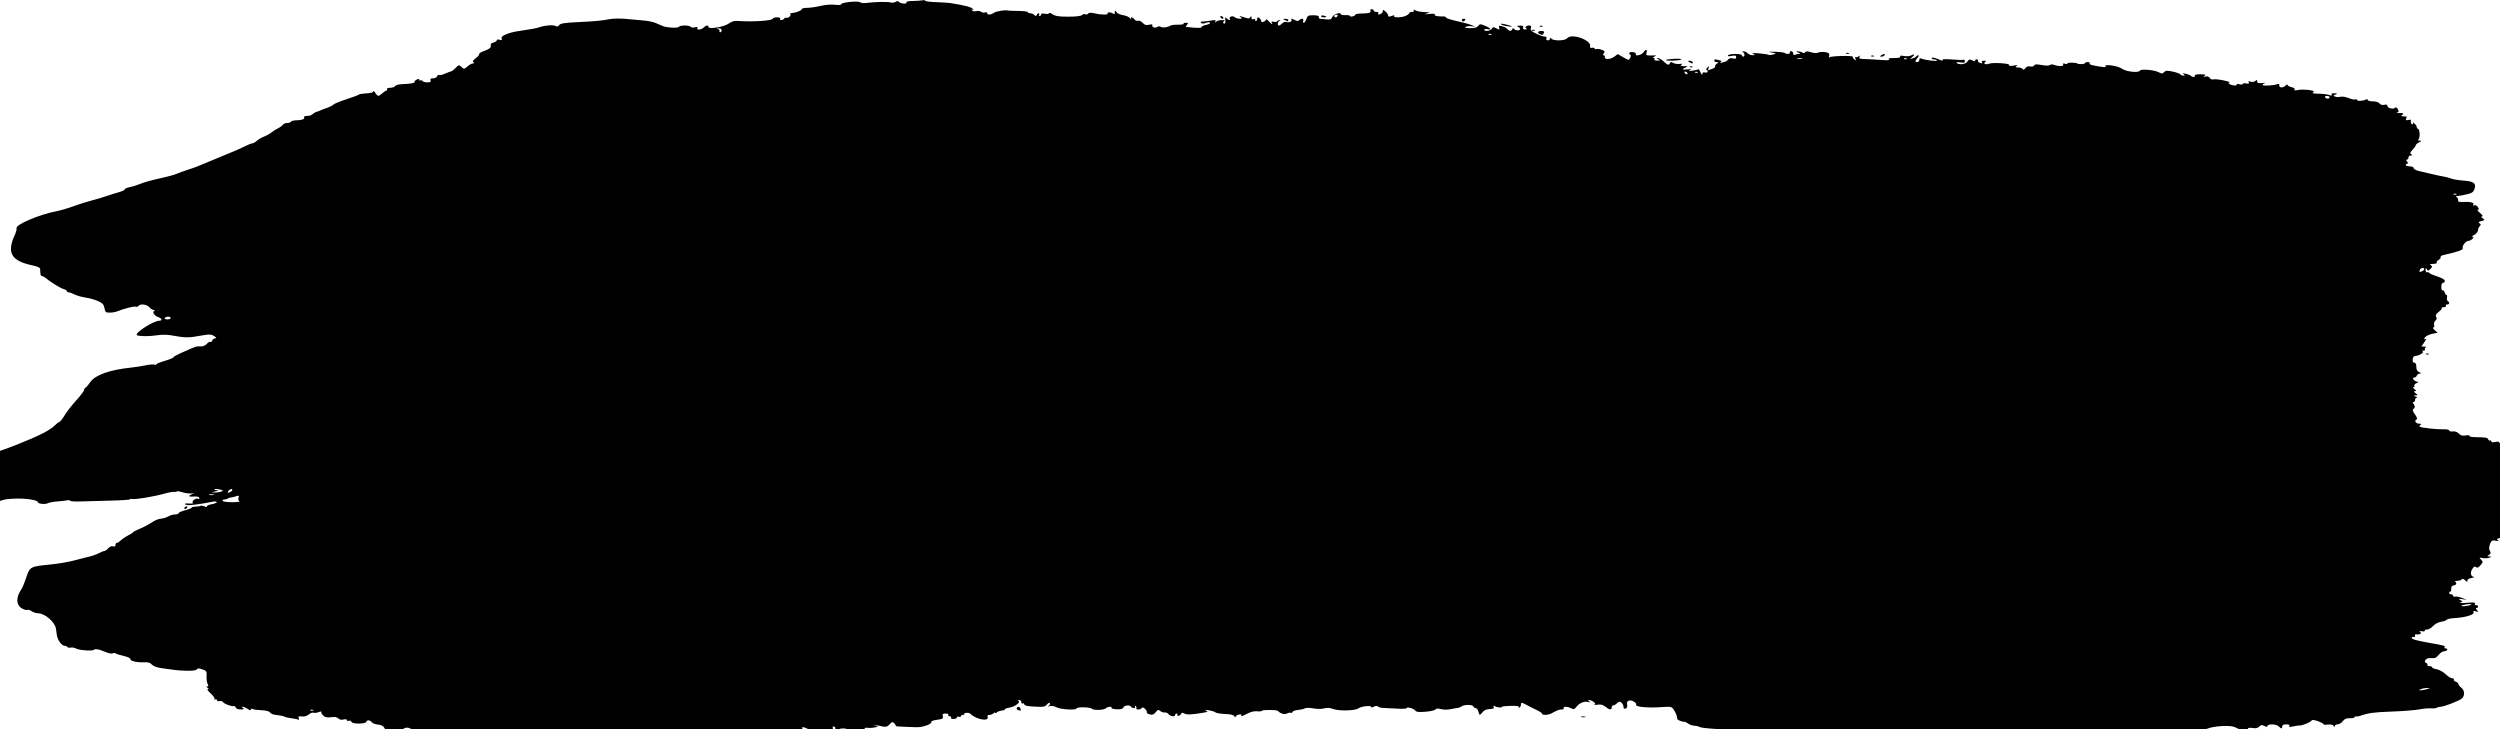 <?xml version="1.0" encoding="UTF-8" standalone="no"?>
<!-- Created with Inkscape (http://www.inkscape.org/) -->

<svg
   version="1.1"
   width="1200"
   height="350"
   viewBox="0 0 1200 350"
   xmlns="http://www.w3.org/2000/svg"
>
  <g
    transform="matrix(1.03,0,0,1.061,-162.043,-226.665)"
  >
    <path
      d="m 773.004,220.941 c 0,-0.306 0.551,-0.411 1.225,-0.235 0.674,0.176 1.225,0.426 1.225,0.555 0,0.129 -0.551,0.235 -1.225,0.235 -0.674,0 -1.225,-0.25 -1.225,-0.555 z m -46.873,0.555 c -0.208,-0.337 -0.103,-0.613 0.234,-0.613 0.337,0 0.783,0.276 0.991,0.613 0.208,0.337 0.103,0.613 -0.234,0.613 -0.337,0 -0.783,-0.276 -0.991,-0.613 z m 112.434,1.225 c 0,-0.337 0.43,-0.613 0.955,-0.613 0.525,0 0.785,0.276 0.577,0.613 -0.208,0.337 -0.638,0.613 -0.955,0.613 -0.317,0 -0.577,-0.275 -0.577,-0.613 z m -82.411,0 c -1.169,-0.502 -1.162,-0.529 0.153,-0.57 0.758,-0.025 1.379,0.233 1.379,0.57 0,0.337 -0.069,0.593 -0.153,0.57 -0.084,-0.025 -0.705,-0.28 -1.379,-0.57 z m 118.727,2.693 c 0.203,-0.204 0.732,-0.226 1.174,-0.049 0.489,0.195 0.344,0.341 -0.37,0.37 -0.646,0.025 -1.008,-0.118 -0.804,-0.322 z m -16.097,-0.072 c -0.842,-0.151 -1.772,-0.505 -2.065,-0.787 -0.294,-0.282 0.664,-0.243 2.127,0.085 4.091,0.919 4.046,1.439 -0.061,0.702 z m 12.42,1.91 c 0.203,-0.203 0.732,-0.226 1.174,-0.049 0.489,0.195 0.344,0.341 -0.37,0.37 -0.646,0.025 -1.008,-0.118 -0.804,-0.322 z m 3.664,1.803 c -1.311,-0.529 -0.84,-1.432 0.747,-1.432 1.093,0 1.415,0.255 1.16,0.919 -0.367,0.957 -0.63,1.028 -1.907,0.513 z m 142.776,8.614 c 0.203,-0.203 0.732,-0.226 1.174,-0.049 0.489,0.195 0.344,0.341 -0.37,0.37 -0.646,0.025 -1.008,-0.118 -0.804,-0.322 z m 16.378,0.983 c 1.2,-0.775 2.011,-0.775 1.532,0 -0.208,0.337 -0.845,0.608 -1.415,0.603 -0.893,-0.011 -0.909,-0.091 -0.117,-0.603 z m -4.736,0.243 c 0.203,-0.203 0.732,-0.226 1.174,-0.049 0.489,0.195 0.344,0.341 -0.37,0.37 -0.646,0.025 -1.008,-0.118 -0.804,-0.322 z m -95.594,1.848 c 0.198,-0.198 2.053,-0.431 4.122,-0.519 2.171,-0.091 3.422,0.057 2.959,0.351 -0.901,0.571 -7.644,0.731 -7.08,0.168 z m 10.873,0.973 c -0.792,-0.512 -0.776,-0.595 0.117,-0.603 0.57,-0.007 1.206,0.266 1.415,0.603 0.479,0.775 -0.332,0.775 -1.532,0 z m 0.166,2.081 c 0.203,-0.204 0.732,-0.226 1.174,-0.049 0.489,0.195 0.344,0.341 -0.37,0.37 -0.646,0.025 -1.008,-0.118 -0.804,-0.322 z m 343.123,129.897 c 0.203,-0.203 0.732,-0.226 1.174,-0.049 0.489,0.195 0.344,0.341 -0.37,0.37 -0.646,0.025 -1.008,-0.118 -0.804,-0.322 z m -1044.546,69.608 c 0.208,-0.337 0.654,-0.613 0.991,-0.613 0.337,0 0.442,0.276 0.234,0.613 -0.208,0.337 -0.654,0.613 -0.991,0.613 -0.337,0 -0.442,-0.275 -0.234,-0.613 z m 388.307,91.501 c -0.423,-0.171 -0.614,-0.562 -0.423,-0.871 0.521,-0.843 1.324,-0.675 1.721,0.359 0.361,0.94 0.059,1.059 -1.298,0.512 z m 262.543,3.069 c 0.415,-0.168 1.242,-0.178 1.838,-0.022 0.596,0.155 0.257,0.292 -0.754,0.305 -1.011,0.011 -1.499,-0.115 -1.084,-0.283 z M 1149.38,548.932 c 0.203,-0.203 0.732,-0.226 1.174,-0.049 0.489,0.195 0.344,0.341 -0.37,0.37 -0.646,0.025 -1.008,-0.118 -0.804,-0.322 z m -82.424,0.577 c 0.421,-0.17 1.111,-0.17 1.532,0 0.421,0.17 0.077,0.309 -0.766,0.309 -0.842,0 -1.187,-0.139 -0.766,-0.309 z m -2.744,0.648 c 0.204,-0.203 0.732,-0.226 1.175,-0.049 0.489,0.195 0.344,0.341 -0.37,0.37 -0.646,0.025 -1.008,-0.118 -0.804,-0.322 z m -566.319,1.289 c 0,-0.506 0.368,-0.919 0.817,-0.919 0.449,0 0.817,0.414 0.817,0.919 0,0.505 -0.368,0.919 -0.817,0.919 -0.449,0 -0.817,-0.414 -0.817,-0.919 z M 780.663,220.884 c 0.208,-0.337 -0.051,-0.613 -0.577,-0.613 -0.525,0 -0.955,0.276 -0.955,0.613 0,0.337 0.259,0.613 0.577,0.613 0.317,0 0.747,-0.275 0.955,-0.613 z m -287.059,6.434 c 0,-0.566 -0.53,-0.892 -1.379,-0.848 -1.049,0.054 -1.121,0.138 -0.299,0.353 0.594,0.155 0.922,0.536 0.73,0.848 -0.193,0.312 -0.058,0.566 0.299,0.566 0.357,0 0.649,-0.414 0.649,-0.919 z m 358.556,1.728 c -0.442,-0.177 -0.971,-0.155 -1.174,0.049 -0.203,0.203 0.158,0.348 0.804,0.322 0.714,-0.029 0.859,-0.174 0.37,-0.37 z m 193.619,11.029 c -0.442,-0.177 -0.971,-0.155 -1.175,0.049 -0.203,0.204 0.158,0.349 0.804,0.322 0.714,-0.029 0.859,-0.174 0.37,-0.37 z m -48.673,-0.007 c -0.59,-0.154 -1.555,-0.154 -2.145,0 -0.59,0.154 -0.107,0.28 1.072,0.28 1.179,0 1.662,-0.126 1.072,-0.28 z m -48.75,6.131 c -0.442,-0.177 -0.971,-0.155 -1.174,0.049 -0.204,0.203 0.158,0.348 0.804,0.322 0.714,-0.029 0.859,-0.174 0.37,-0.37 z m -4.71,0.419 c -0.208,-0.337 -0.654,-0.613 -0.991,-0.613 -0.337,0 -0.442,0.276 -0.234,0.613 0.208,0.337 0.654,0.613 0.991,0.613 0.337,0 0.442,-0.275 0.234,-0.613 z m 299.314,11.029 c 0,-0.337 -0.568,-0.613 -1.262,-0.613 -0.694,0 -1.091,0.276 -0.883,0.613 0.208,0.337 0.776,0.613 1.262,0.613 0.486,0 0.883,-0.275 0.883,-0.613 z m 58.936,43.697 c -0.442,-0.177 -0.971,-0.155 -1.174,0.049 -0.203,0.203 0.158,0.348 0.804,0.322 0.714,-0.029 0.859,-0.174 0.37,-0.37 z m -15.789,34.972 c 1.197,-0.459 1.276,-1.466 0.116,-1.466 -0.469,0 -1.012,0.414 -1.206,0.919 -0.394,1.027 -0.293,1.078 1.091,0.547 z M 236.874,357.52 c 0,-0.337 -0.535,-0.613 -1.189,-0.613 -0.654,0 -1.36,0.275 -1.568,0.613 -0.215,0.348 0.3,0.613 1.189,0.613 0.862,0 1.568,-0.276 1.568,-0.613 z m 28.167,78.452 c 0.496,-0.314 0.696,-0.775 0.445,-1.026 -0.251,-0.251 -0.922,0.011 -1.492,0.579 -1.107,1.107 -0.445,1.39 1.047,0.447 z m -4.578,0.018 c 1.066,-0.42 0.96,-0.542 -0.81,-0.934 -1.119,-0.248 -2.199,-0.287 -2.4,-0.086 -0.201,0.201 0.302,0.401 1.116,0.445 1.115,0.06 0.951,0.192 -0.664,0.532 -2.094,0.441 -2.101,0.452 -0.307,0.489 1.011,0.022 2.39,-0.18 3.064,-0.445 z m -3.523,1.372 c -0.59,-0.154 -1.555,-0.154 -2.145,0 -0.59,0.154 -0.108,0.28 1.072,0.28 1.179,0 1.662,-0.126 1.072,-0.28 z m 11.927,2.968 c -0.46,-0.292 -0.613,-0.953 -0.367,-1.593 0.357,-0.93 0.199,-1.022 -1.052,-0.615 -0.809,0.264 -1.948,0.52 -2.531,0.569 -0.583,0.049 -1.249,0.279 -1.481,0.51 -0.231,0.231 -0.943,0.421 -1.58,0.421 -0.638,0 -0.989,0.276 -0.781,0.613 0.208,0.337 2.224,0.609 4.478,0.603 2.35,-0.007 3.764,-0.222 3.313,-0.509 z m 1040.11,46.832 c 0.23,-0.23 -0.615,-0.304 -1.878,-0.165 -1.262,0.139 -2.483,0.441 -2.713,0.67 -0.23,0.23 0.616,0.304 1.878,0.165 1.262,-0.139 2.483,-0.441 2.713,-0.67 z m -20.677,38.242 1.532,-0.491 -1.532,-0.018 c -0.843,-0.011 -2.083,0.219 -2.757,0.509 -1.226,0.527 -1.226,0.527 0,0.509 0.674,-0.011 1.915,-0.239 2.757,-0.509 z M 303.163,534.789 c -0.442,-0.177 -0.971,-0.155 -1.174,0.049 -0.203,0.203 0.158,0.348 0.804,0.322 0.714,-0.029 0.859,-0.174 0.37,-0.37 z m 784.281,11.029 c -0.442,-0.177 -0.971,-0.155 -1.174,0.049 -0.204,0.203 0.158,0.349 0.804,0.322 0.714,-0.029 0.859,-0.174 0.37,-0.37 z m -604.409,5.791 c -1.6,-0.764 -2.91,-1.725 -2.91,-2.134 -2.5e-4,-0.409 -0.556,-1.042 -1.235,-1.405 -0.926,-0.496 -1.194,-0.476 -1.072,0.081 0.089,0.408 -0.803,1.023 -1.983,1.367 -1.179,0.344 -2.282,0.8 -2.451,1.012 -0.169,0.212 -0.996,0.188 -1.838,-0.055 -0.98,-0.282 -1.146,-0.463 -0.46,-0.502 0.59,-0.033 1.072,-0.337 1.072,-0.674 0,-0.337 -0.483,-0.634 -1.072,-0.661 -0.59,-0.029 -0.745,-0.182 -0.344,-0.345 1.334,-0.543 -1.701,-3.283 -3.636,-3.283 -2.219,0 -4.138,0.997 -4.138,2.151 0,0.653 -0.477,0.787 -1.837,0.515 -1.01,-0.202 -2.182,-0.088 -2.604,0.254 -1.086,0.88 -7.239,0.527 -8.886,-0.509 -1.193,-0.751 -1.564,-0.747 -2.757,0.029 -0.758,0.492 -2.481,0.903 -3.829,0.913 -1.627,0.011 -2.399,0.275 -2.298,0.784 0.162,0.812 -1.44,1.087 -1.787,0.307 -0.113,-0.253 -1.558,-0.945 -3.212,-1.539 -2.688,-0.964 -3.116,-0.981 -4.031,-0.153 -0.563,0.509 -1.468,0.926 -2.011,0.926 -0.543,0 -1.158,0.276 -1.367,0.613 -0.478,0.774 -3.37,0.809 -3.37,0.041 0,-0.314 -0.572,-0.753 -1.272,-0.975 -0.699,-0.222 -1.115,-0.56 -0.924,-0.751 0.641,-0.641 -1.003,-1.992 -2.425,-1.992 -1.354,0 -5.137,1.679 -5.817,2.581 -0.435,0.578 -3.042,-0.12 -3.042,-0.814 0,-0.819 -2.614,-0.611 -3.82,0.304 -0.585,0.444 -0.883,0.987 -0.664,1.206 0.739,0.739 -0.365,0.407 -2.71,-0.816 -1.938,-1.01 -2.713,-1.109 -4.605,-0.586 -1.589,0.439 -2.648,0.429 -3.509,-0.033 -0.679,-0.363 -1.234,-0.479 -1.234,-0.257 0,0.222 -0.373,0.093 -0.828,-0.285 -0.611,-0.507 -1.343,-0.508 -2.793,0 -1.081,0.377 -3.072,0.508 -4.425,0.292 -1.439,-0.23 -2.316,-0.16 -2.113,0.168 1.004,1.625 -4.719,1.021 -7.574,-0.799 -0.552,-0.352 -0.959,-0.333 -1.087,0.05 -0.112,0.337 -1.064,0.487 -2.115,0.333 -1.428,-0.21 -1.79,-0.085 -1.433,0.492 0.362,0.585 0.214,0.625 -0.606,0.166 -0.72,-0.403 -1.644,-0.395 -2.751,0.022 -1.83,0.691 -3.987,0.186 -3.382,-0.792 0.21,-0.341 0.073,-0.619 -0.304,-0.619 -0.377,0 -0.521,-0.266 -0.32,-0.59 0.397,-0.643 -10.274,-0.39 -12.025,0.285 -0.556,0.214 -1.185,0.107 -1.398,-0.238 -0.213,-0.345 -0.838,-0.455 -1.388,-0.244 -0.609,0.234 -0.847,0.136 -0.608,-0.251 0.7,-1.132 -1.733,-2.735 -3.485,-2.295 -0.88,0.221 -1.447,0.648 -1.261,0.95 0.43,0.696 -2.363,1.778 -4.523,1.752 -1.806,-0.022 -3.122,-0.892 -4.158,-2.752 -0.434,-0.78 -1.454,-1.278 -2.864,-1.399 -1.204,-0.103 -2.519,-0.586 -2.923,-1.072 -0.867,-1.045 -2.228,-1.162 -2.542,-0.219 -0.353,1.058 -6.506,1.129 -6.908,0.079 -0.184,-0.48 -0.746,-0.715 -1.249,-0.522 -0.503,0.193 -0.914,0.054 -0.914,-0.309 0,-0.401 -0.611,-0.506 -1.557,-0.269 -0.991,0.249 -1.878,0.071 -2.438,-0.49 -0.606,-0.606 -1.653,-0.777 -3.358,-0.548 -1.85,0.248 -2.781,0.058 -3.675,-0.751 -0.658,-0.596 -1.05,-1.322 -0.87,-1.612 0.18,-0.291 -0.376,-0.262 -1.235,0.065 -0.859,0.327 -1.951,0.444 -2.428,0.261 -0.477,-0.183 -1.449,0.166 -2.161,0.775 -0.812,0.695 -2.008,1.033 -3.208,0.907 -1.565,-0.164 -1.844,-0.015 -1.528,0.805 0.212,0.553 0.153,0.862 -0.131,0.686 -0.285,-0.176 -1.688,-0.467 -3.119,-0.647 -1.431,-0.18 -2.842,-0.476 -3.137,-0.658 -0.494,-0.305 -2.029,-0.612 -5.16,-1.032 -0.674,-0.09 -1.524,-0.545 -1.889,-1.011 -0.396,-0.505 -2.017,-0.894 -4.019,-0.964 -1.846,-0.064 -3.684,-0.32 -4.085,-0.568 -0.406,-0.251 -0.729,-0.132 -0.729,0.269 0,0.478 -0.508,0.387 -1.51,-0.27 -0.831,-0.544 -1.865,-0.985 -2.298,-0.98 -0.554,0.007 -0.515,0.186 0.131,0.603 0.696,0.45 0.432,0.596 -1.091,0.603 -1.225,0.007 -2.148,-0.348 -2.362,-0.906 -0.193,-0.504 -0.566,-0.783 -0.829,-0.62 -0.664,0.411 -4.819,-1.089 -5.037,-1.818 -0.098,-0.328 -0.798,-0.515 -1.557,-0.416 -0.758,0.099 -1.379,-0.131 -1.379,-0.512 0,-0.381 -0.318,-0.496 -0.707,-0.256 -0.4,0.247 -0.542,0.17 -0.328,-0.177 0.209,-0.338 -0.602,-1.483 -1.803,-2.546 -1.2,-1.062 -1.811,-1.936 -1.357,-1.941 0.629,-0.007 0.606,-0.151 -0.094,-0.603 -0.646,-0.418 -0.685,-0.597 -0.131,-0.603 0.583,-0.007 0.626,-0.311 0.164,-1.174 -0.343,-0.64 -0.559,-2.219 -0.481,-3.507 0.132,-2.179 -0.011,-2.393 -2.003,-3.058 -1.689,-0.563 -2.24,-0.55 -2.592,0.062 -0.43,0.746 -6.173,0.789 -11.194,0.084 -1.011,-0.142 -3.355,-0.45 -5.208,-0.684 -2.115,-0.268 -3.786,-0.869 -4.486,-1.615 -0.815,-0.868 -1.808,-1.152 -3.676,-1.05 -3.242,0.176 -6.554,-0.593 -6.374,-1.479 0.076,-0.374 -1.241,-0.974 -2.926,-1.333 -1.685,-0.359 -3.408,-0.876 -3.83,-1.149 -0.421,-0.273 -1.058,-0.315 -1.416,-0.094 -0.357,0.221 -1.391,0.125 -2.298,-0.213 -3.676,-1.37 -4.142,-1.517 -5.197,-1.633 -0.604,-0.067 -1.202,0.047 -1.329,0.252 -0.406,0.657 -6.78,0.237 -8.239,-0.544 -0.774,-0.414 -1.931,-0.617 -2.57,-0.449 -0.639,0.167 -1.317,0.054 -1.505,-0.251 -0.189,-0.305 -0.809,-0.564 -1.379,-0.574 -1.304,-0.025 -3.224,-2.61 -3.544,-4.771 -0.134,-0.904 -0.323,-2.213 -0.42,-2.91 -0.42,-3.001 -5.157,-7.005 -8.286,-7.005 -0.928,0 -2.3,-0.43 -3.05,-0.955 -0.75,-0.525 -1.63,-0.789 -1.956,-0.588 -0.327,0.202 -1.396,-0.049 -2.378,-0.556 -2.989,-1.546 -3.126,-5.074 -0.347,-8.931 0.364,-0.505 1.144,-2.298 1.733,-3.983 2.224,-6.364 1.741,-6.085 12.311,-7.125 3.37,-0.332 8.195,-1.157 10.723,-1.834 2.527,-0.677 5.009,-1.3 5.514,-1.385 1.841,-0.309 4.55,-1.2 6.086,-2.002 0.865,-0.451 1.875,-0.822 2.244,-0.824 0.369,0 1.174,-0.559 1.788,-1.238 0.692,-0.764 1.544,-1.099 2.239,-0.878 0.762,0.242 1.123,0.049 1.123,-0.604 0,-0.528 0.287,-0.96 0.638,-0.96 0.351,0 1.215,-0.538 1.921,-1.195 0.705,-0.657 2.199,-1.63 3.318,-2.161 1.12,-0.531 2.176,-1.193 2.348,-1.471 0.172,-0.278 1.586,-0.992 3.143,-1.587 1.557,-0.595 3.904,-1.783 5.214,-2.642 1.311,-0.858 3.01,-1.647 3.776,-1.753 2.392,-0.332 3.189,-0.562 4.569,-1.322 0.736,-0.405 2.046,-0.736 2.91,-0.736 0.865,0 1.572,-0.25 1.572,-0.556 0,-0.306 1.379,-0.909 3.064,-1.341 1.685,-0.432 3.064,-0.967 3.064,-1.189 0,-0.222 0.856,-0.428 1.901,-0.458 1.046,-0.029 2.039,-0.192 2.208,-0.361 0.169,-0.169 0.983,-0.049 1.81,0.265 0.878,0.334 1.361,0.34 1.16,0.015 -0.189,-0.306 0.76,-0.743 2.109,-0.971 1.349,-0.228 2.453,-0.659 2.453,-0.958 0,-0.299 -0.758,-0.401 -1.685,-0.227 -7.188,1.35 -11.098,1.801 -12.408,1.432 -1.649,-0.464 -0.652,-0.769 1.838,-0.562 0.843,0.07 1.338,-0.07 1.101,-0.312 -0.686,-0.7 1.283,-2.288 2.335,-1.884 0.604,0.232 0.856,0.085 0.686,-0.4 -0.166,-0.472 -1.126,-0.697 -2.502,-0.587 -2.539,0.205 -2.876,-0.243 -0.855,-1.133 1.296,-0.57 1.282,-0.588 -0.232,-0.294 -0.886,0.172 -2.884,-0.07 -4.441,-0.538 -1.557,-0.468 -2.693,-0.629 -2.524,-0.357 0.168,0.272 -0.177,0.369 -0.768,0.214 -0.591,-0.155 -2.728,0.181 -4.749,0.746 -4.755,1.329 -13.786,2.801 -15.163,2.471 -0.59,-0.141 -1.072,-0.076 -1.072,0.146 0,0.221 -4.067,0.486 -9.038,0.589 -4.971,0.103 -11.182,0.271 -13.802,0.375 -2.621,0.104 -4.904,-0.037 -5.075,-0.313 -0.171,-0.275 -0.646,-0.387 -1.056,-0.247 -0.41,0.14 -2.448,0.378 -4.527,0.528 -2.079,0.151 -4.231,0.526 -4.781,0.834 -1.112,0.622 -4.612,0.292 -4.612,-0.434 0,-0.999 -5.478,-1.836 -10.723,-1.638 -5.478,0.206 -6.202,0.429 -13.219,4.068 -0.531,0.275 -2.323,0.398 -3.983,0.272 -2.516,-0.19 -3.349,-0.586 -5.009,-2.38 -1.463,-1.581 -2.009,-2.764 -2.059,-4.459 -0.158,-5.37 0.363,-6.428 3.746,-7.607 1.743,-0.608 1.852,-0.817 1.534,-2.95 -0.244,-1.637 -0.074,-2.518 0.593,-3.072 0.514,-0.427 0.935,-1.163 0.935,-1.636 0,-1.027 2.177,-1.925 6.701,-2.765 3.704,-0.688 18.229,-6.212 24.021,-9.136 2.056,-1.038 4.367,-2.515 5.135,-3.283 0.768,-0.768 1.797,-1.55 2.287,-1.738 0.49,-0.188 1.602,-1.538 2.471,-2.999 0.869,-1.462 3.253,-4.445 5.298,-6.629 2.045,-2.184 3.718,-4.308 3.718,-4.718 0,-0.411 0.358,-0.967 0.797,-1.237 0.438,-0.269 1.417,-1.379 2.176,-2.466 2.243,-3.215 9.193,-5.597 19.171,-6.569 1.807,-0.176 4.749,-0.623 6.539,-0.994 1.79,-0.37 3.651,-0.521 4.136,-0.335 0.485,0.186 0.882,0.136 0.882,-0.11 0,-0.247 1.792,-0.961 3.983,-1.589 2.19,-0.627 3.983,-1.335 3.983,-1.573 0,-0.238 1.31,-1 2.91,-1.694 5.522,-2.394 6.588,-2.843 7.046,-2.963 0.253,-0.066 0.666,-0.184 0.919,-0.262 0.253,-0.078 1.162,-0.097 2.02,-0.044 0.89,0.056 2.044,-0.437 2.686,-1.146 0.619,-0.684 1.367,-1.095 1.661,-0.913 0.294,0.182 0.701,-0.101 0.903,-0.627 0.202,-0.527 0.813,-0.958 1.357,-0.958 0.735,0 0.624,-0.256 -0.43,-0.994 -1.09,-0.763 -2.083,-0.89 -4.272,-0.543 -1.569,0.248 -4.231,0.661 -5.916,0.918 -2.006,0.306 -4.739,0.155 -7.916,-0.434 -3.693,-0.686 -5.82,-0.758 -8.905,-0.299 -3.598,0.534 -8.486,0.454 -9.088,-0.148 -1.002,-1.002 7.809,-6.463 10.429,-6.463 1.538,0 1.34,-1.061 -0.295,-1.58 -1.852,-0.588 -3.062,-2.234 -2.095,-2.849 0.488,-0.311 0.418,-0.457 -0.222,-0.463 -0.515,-0.007 -1.408,-0.561 -1.985,-1.235 -1.124,-1.313 -4.384,-1.68 -5.07,-0.571 -0.223,0.36 -0.788,0.507 -1.257,0.328 -0.784,-0.301 -5.321,0.816 -8.703,2.142 -0.774,0.304 -2.329,0.552 -3.455,0.552 -1.833,0 -2.087,-0.213 -2.428,-2.029 -0.309,-1.649 -0.867,-2.245 -2.979,-3.182 -1.429,-0.634 -4.036,-1.35 -5.793,-1.591 -1.757,-0.241 -4.074,-0.878 -5.149,-1.414 -1.075,-0.536 -2.325,-0.975 -2.779,-0.975 -0.454,0 -0.825,-0.246 -0.825,-0.546 0,-0.3 -0.712,-0.725 -1.582,-0.943 -1.377,-0.345 -6.476,-3.437 -8.655,-5.248 -0.407,-0.338 -1.027,-0.615 -1.379,-0.615 -0.597,0 -0.8,-0.779 -0.811,-3.112 -0.003,-0.685 -1.042,-1.182 -3.558,-1.702 -10.027,-2.071 -12.141,-5.692 -8.187,-14.024 0.535,-1.127 0.86,-2.382 0.723,-2.788 -0.544,-1.609 10.555,-6.211 18.547,-7.691 1.853,-0.343 5.438,-1.363 7.965,-2.266 2.527,-0.903 6.25,-2.047 8.272,-2.542 2.022,-0.495 5.193,-1.409 7.046,-2.031 1.853,-0.622 4.542,-1.437 5.974,-1.811 1.432,-0.374 2.604,-0.933 2.604,-1.242 0,-0.309 1.034,-0.755 2.298,-0.992 1.264,-0.237 3.263,-0.833 4.442,-1.326 2.243,-0.937 5.765,-1.875 11.948,-3.183 2.022,-0.428 4.504,-1.125 5.514,-1.55 1.011,-0.425 3.355,-1.243 5.208,-1.818 1.853,-0.576 4.197,-1.395 5.208,-1.822 1.011,-0.426 3.63,-1.484 5.821,-2.35 9.015,-3.564 13.309,-5.346 15.748,-6.538 1.416,-0.692 2.915,-1.258 3.33,-1.258 0.416,0 1.325,-0.507 2.021,-1.126 0.696,-0.619 2.23,-1.491 3.409,-1.937 1.179,-0.446 2.696,-1.261 3.37,-1.812 0.674,-0.551 2.053,-1.402 3.064,-1.891 1.011,-0.49 2.059,-1.235 2.328,-1.657 0.269,-0.422 1.149,-0.767 1.955,-0.767 0.806,0 1.636,-0.276 1.844,-0.613 0.208,-0.337 1.305,-0.613 2.437,-0.613 2.526,0 4.103,-0.557 3.651,-1.29 -0.186,-0.302 0.16,-0.591 0.769,-0.642 0.61,-0.051 1.416,-0.124 1.791,-0.162 0.376,-0.038 1.12,-0.432 1.655,-0.876 0.534,-0.443 1.33,-0.861 1.768,-0.927 0.438,-0.066 1.072,-0.283 1.409,-0.483 0.337,-0.199 1.708,-0.715 3.047,-1.147 1.339,-0.432 2.779,-1.131 3.201,-1.553 0.422,-0.422 3.187,-1.531 6.144,-2.465 2.957,-0.934 5.515,-1.86 5.683,-2.058 0.169,-0.198 1.202,-0.417 2.298,-0.487 3.629,-0.231 4.442,-0.422 4.442,-1.046 0,-0.34 0.429,-0.007 0.954,0.744 1.171,1.672 1.547,1.688 3.335,0.136 0.777,-0.674 1.663,-1.225 1.968,-1.225 0.305,0 0.385,-0.275 0.177,-0.613 -0.22,-0.357 0.392,-0.613 1.465,-0.613 1.014,0 2.064,-0.345 2.334,-0.766 0.269,-0.421 1.593,-0.809 2.941,-0.862 4.175,-0.163 6.324,-0.499 6.05,-0.946 -0.145,-0.236 0.296,-0.728 0.979,-1.094 0.896,-0.48 1.243,-0.478 1.243,0.007 0,0.369 0.257,0.512 0.57,0.318 0.314,-0.194 0.744,-0.072 0.955,0.27 0.212,0.342 1.225,0.623 2.252,0.623 1.408,0 1.781,-0.226 1.515,-0.919 -0.256,-0.666 0.07,-0.919 1.179,-0.919 0.842,0 1.69,-0.412 1.883,-0.916 0.193,-0.504 0.577,-0.776 0.854,-0.605 0.276,0.171 1.144,0.054 1.927,-0.26 2.066,-0.828 3.83,-1.476 4.182,-1.537 0.169,-0.029 0.949,-0.696 1.735,-1.481 1.312,-1.312 1.516,-1.35 2.499,-0.46 1.353,1.224 1.417,1.219 3.119,-0.257 0.777,-0.674 1.853,-1.23 2.391,-1.235 0.72,-0.007 0.776,-0.138 0.211,-0.497 -0.551,-0.35 -0.244,-0.874 1.089,-1.86 1.021,-0.755 1.726,-1.584 1.566,-1.843 -0.16,-0.259 0.729,-0.831 1.974,-1.272 2.89,-1.023 3.802,-1.759 3.418,-2.76 -0.185,-0.482 0.316,-0.955 1.262,-1.192 0.863,-0.216 1.568,-0.683 1.568,-1.036 0,-0.379 0.541,-0.471 1.318,-0.224 1.022,0.324 1.238,0.209 0.96,-0.514 -0.245,-0.64 0.254,-1.191 1.592,-1.756 1.073,-0.453 2.226,-0.86 2.563,-0.906 0.337,-0.045 0.751,-0.15 0.919,-0.232 0.169,-0.082 0.996,-0.249 1.838,-0.371 7.168,-1.036 9.152,-1.394 10.955,-1.976 2.678,-0.865 6.341,-1.073 7.396,-0.421 0.527,0.325 1.088,0.158 1.539,-0.458 0.554,-0.758 2.38,-1.049 8.332,-1.33 8.373,-0.394 11.434,-0.665 14.668,-1.297 2.303,-0.45 6.166,-0.451 10.11,-0.007 1.348,0.153 4.122,0.394 6.165,0.536 2.043,0.142 4.662,0.68 5.821,1.195 1.159,0.515 2.659,1.141 3.333,1.391 1.998,0.739 6.959,0.927 7.36,0.278 0.488,-0.789 5.019,-0.777 5.508,0.015 0.209,0.338 1.094,0.436 1.966,0.217 1.112,-0.279 1.456,-0.188 1.152,0.304 -0.652,1.055 1.833,0.871 2.921,-0.217 1.078,-1.078 2.232,-1.205 2.232,-0.246 0,1.173 7.399,-0.042 9.485,-1.558 1.237,-0.899 2.561,-1.291 3.995,-1.183 7.076,0.532 16.543,-0.079 16.543,-1.066 0,-0.298 0.843,-0.542 1.874,-0.542 1.094,0 1.717,0.255 1.496,0.613 -0.208,0.337 0.036,0.613 0.54,0.613 0.506,0 1.101,-0.295 1.324,-0.655 0.223,-0.36 0.723,-0.532 1.112,-0.383 0.817,0.314 2.343,-1.099 1.787,-1.654 -0.205,-0.205 0.018,-0.403 0.496,-0.442 2.173,-0.177 4.851,-1.192 4.851,-1.839 0,-0.298 1.172,-0.551 2.604,-0.563 1.432,-0.011 4.223,-0.409 6.202,-0.881 2.084,-0.498 4.856,-0.711 6.587,-0.506 1.822,0.216 2.988,0.115 2.988,-0.26 0,-0.823 7.893,-1.602 8.793,-0.868 0.387,0.316 1.531,0.47 2.542,0.343 4.185,-0.527 10.498,-0.67 11.642,-0.263 0.674,0.24 1.716,0.132 2.316,-0.239 0.719,-0.445 1.241,-0.466 1.532,-0.062 0.608,0.845 4.041,1.174 3.524,0.338 -0.258,-0.418 0.744,-0.661 2.855,-0.69 1.789,-0.025 3.873,-0.161 4.632,-0.302 0.758,-0.141 1.379,-0.052 1.379,0.199 0,0.251 2.275,0.533 5.055,0.628 2.78,0.095 5.744,0.281 6.587,0.413 6.933,1.089 9.626,1.76 10.416,2.596 0.701,0.742 0.715,0.857 0.058,0.485 -0.577,-0.327 -0.716,-0.253 -0.422,0.222 0.254,0.411 1.071,0.551 1.941,0.333 0.826,-0.207 1.877,-0.066 2.336,0.315 0.458,0.38 1.282,0.52 1.83,0.309 0.551,-0.211 0.997,-0.079 0.997,0.296 0,0.944 1.619,0.847 3.238,-0.194 1.132,-0.728 5.492,-1.372 6.565,-0.969 0.169,0.063 2.305,0.142 4.749,0.174 2.443,0.033 4.442,0.283 4.442,0.557 0,0.274 0.496,0.498 1.103,0.498 0.607,0 1.468,0.345 1.915,0.766 0.649,0.613 0.868,0.613 1.093,0 0.155,-0.421 0.55,-0.766 0.879,-0.766 0.329,0 0.427,0.275 0.219,0.613 -0.208,0.337 -0.086,0.613 0.27,0.613 0.357,0 0.649,-0.31 0.649,-0.689 0,-0.439 0.667,-0.556 1.838,-0.322 1.06,0.212 1.838,0.109 1.838,-0.244 0,-0.336 0.746,-0.123 1.658,0.475 1.285,0.842 2.932,1.086 7.322,1.086 3.513,0 5.937,-0.273 6.382,-0.718 0.395,-0.395 1.126,-0.562 1.624,-0.37 0.498,0.191 1.092,0.047 1.319,-0.321 0.283,-0.458 1.179,-0.491 2.849,-0.104 3.062,0.71 6.591,0.757 6.175,0.083 -0.445,-0.719 1.616,-0.674 2.541,0.057 0.554,0.437 0.771,0.288 0.785,-0.543 0.018,-1.074 0.071,-1.08 0.82,-0.093 0.44,0.58 1.836,1.183 3.101,1.339 1.265,0.157 2.709,0.785 3.208,1.397 0.499,0.611 0.733,0.767 0.52,0.345 -0.551,-1.087 0.606,-0.951 1.546,0.181 0.432,0.521 1.197,0.789 1.699,0.596 0.504,-0.193 1.447,0.222 2.104,0.927 0.921,0.988 1.611,1.185 3.048,0.87 1.18,-0.259 1.719,-0.184 1.478,0.206 -0.523,0.846 1.441,1.514 2.316,0.788 0.428,-0.355 1.063,-0.369 1.602,-0.036 0.883,0.546 3.394,0.217 4.58,-0.601 0.337,-0.232 1.896,-0.401 3.465,-0.375 1.569,0.025 2.724,-0.16 2.568,-0.412 -0.156,-0.253 0.317,-0.46 1.053,-0.46 1.119,0 1.212,0.15 0.574,0.919 -0.42,0.506 -0.66,0.93 -0.535,0.944 5.155,0.57 7.274,0.6 7.274,0.101 0,-0.331 0.973,-0.785 2.162,-1.008 1.189,-0.223 2.006,-0.657 1.816,-0.964 -0.205,-0.332 -0.998,-0.31 -1.955,0.054 -1.058,0.402 -1.817,0.405 -2.214,0.011 -0.397,-0.397 -0.206,-0.601 0.559,-0.594 0.64,0.007 2.378,-0.188 3.861,-0.431 2.22,-0.363 2.611,-0.289 2.208,0.419 -0.396,0.695 -0.332,0.713 0.335,0.093 0.454,-0.421 1.666,-0.762 2.694,-0.757 1.281,0.007 1.607,0.175 1.037,0.536 -0.58,0.367 -0.626,0.654 -0.153,0.946 0.676,0.418 0.935,-0.36 0.7,-2.104 -0.1,-0.738 0.033,-0.768 0.663,-0.153 0.94,0.916 1.998,1.024 1.458,0.149 -0.555,-0.898 1.492,-1.509 2.311,-0.69 0.382,0.382 1.397,0.69 2.257,0.685 1.234,-0.007 1.369,-0.134 0.643,-0.603 -1.224,-0.791 -0.615,-0.763 1.813,0.083 1.602,0.558 2.101,0.528 2.533,-0.153 0.429,-0.678 0.539,-0.637 0.547,0.204 0.007,0.695 0.331,0.93 0.954,0.691 0.519,-0.199 0.864,-0.08 0.766,0.264 -0.098,0.345 0.097,0.585 0.434,0.535 0.337,-0.05 0.574,-0.437 0.528,-0.858 -0.046,-0.421 0.126,-0.766 0.385,-0.766 0.714,0 1.884,1.595 1.473,2.006 -0.199,0.199 0.217,0.21 0.924,0.025 0.707,-0.185 1.286,-0.632 1.286,-0.993 0,-0.361 0.562,-0.053 1.249,0.684 1.337,1.436 2.169,1.798 1.448,0.632 -0.3,-0.486 -0.022,-0.601 0.882,-0.364 0.726,0.19 1.475,0.096 1.664,-0.21 0.189,-0.305 0.672,-0.533 1.073,-0.507 0.526,0.036 0.516,0.135 -0.036,0.357 -0.884,0.357 -1.047,2.045 -0.197,2.045 0.313,0 1.009,-0.44 1.548,-0.979 0.538,-0.538 1.385,-0.823 1.882,-0.632 1.16,0.445 2.838,-0.188 2.395,-0.905 -0.455,-0.736 0.16,-0.691 1.678,0.121 0.905,0.484 1.436,0.484 1.92,0 0.991,-0.991 2.281,-0.819 1.871,0.25 -0.194,0.506 -0.075,0.919 0.266,0.919 0.34,0 0.886,-0.767 1.213,-1.705 0.53,-1.519 0.886,-1.703 3.277,-1.685 1.811,0.011 2.633,0.269 2.529,0.786 -0.084,0.421 0.192,0.782 0.613,0.801 0.421,0.018 1.742,0.139 2.936,0.266 1.766,0.188 2.279,-0.018 2.757,-1.108 0.567,-1.291 3.957,-2.332 3.957,-1.215 0,0.281 0.965,0.465 2.145,0.41 1.179,-0.056 2.144,0.121 2.144,0.392 0,0.271 0.551,0.348 1.225,0.172 0.674,-0.176 1.225,-0.538 1.225,-0.803 0,-0.265 1.379,-0.493 3.065,-0.506 3.288,-0.025 4.519,-0.449 3.955,-1.362 -0.194,-0.314 0.077,-0.57 0.603,-0.57 0.525,0 0.955,0.276 0.955,0.613 0,0.337 0.568,0.613 1.262,0.613 0.694,0 1.091,0.276 0.883,0.613 -0.441,0.714 0.298,0.794 1.32,0.144 0.64,-0.407 0.824,-0.78 0.824,-1.67 0,-0.165 0.551,0.172 1.225,0.749 0.674,0.577 1.225,1.395 1.225,1.817 0,0.57 0.403,0.615 1.567,0.172 1.036,-0.394 1.439,-0.389 1.189,0.015 -0.527,0.853 3.559,0.778 5.487,-0.1 0.858,-0.391 1.561,-0.943 1.561,-1.225 0,-0.283 0.568,-0.514 1.262,-0.514 0.761,0 1.096,-0.267 0.845,-0.674 -0.303,-0.49 -0.073,-0.49 0.843,0 0.693,0.371 2.587,0.706 4.21,0.746 2.701,0.066 2.795,0.117 1.113,0.592 -1.458,0.412 -1.229,0.462 1.104,0.241 1.848,-0.175 2.803,-0.053 2.568,0.327 -0.337,0.546 1.112,0.832 4.14,0.819 0.59,0 1.072,0.202 1.072,0.454 0,0.425 2.148,1.045 8.272,2.387 1.348,0.295 3.14,0.839 3.983,1.208 1.49,0.653 1.481,0.664 -0.335,0.389 -1.027,-0.155 -2.268,-0.029 -2.757,0.281 -0.613,0.387 0.044,0.566 2.106,0.573 2.104,0.007 3.22,-0.296 3.747,-1.018 0.663,-0.906 0.996,-0.931 2.825,-0.208 2.846,1.125 3.753,2.082 1.614,1.704 -0.927,-0.164 -1.685,-0.06 -1.685,0.23 0,0.943 2.987,0.556 3.556,-0.461 0.443,-0.792 0.807,-0.853 1.828,-0.307 1.704,0.912 1.998,0.861 1.565,-0.268 -0.297,-0.774 -0.037,-0.874 1.398,-0.539 0.969,0.226 2.069,0.791 2.443,1.257 0.847,1.053 1.876,1.089 2.286,0.08 0.214,-0.527 0.469,-0.563 0.817,-0.115 0.714,0.917 3.194,0.8 2.835,-0.134 -0.159,-0.414 -0.748,-0.874 -1.309,-1.023 -0.561,-0.148 -0.095,-0.302 1.037,-0.341 1.593,-0.055 1.977,0.136 1.704,0.848 -0.251,0.653 0.04,0.905 1.007,0.871 0.748,-0.025 1.013,-0.188 0.59,-0.359 -1.1,-0.443 -0.304,-1.431 1.154,-1.431 0.942,0 1.141,0.281 0.851,1.196 -0.309,0.975 0.165,1.447 2.563,2.554 1.618,0.747 3.409,1.331 3.98,1.296 0.661,-0.04 0.915,0.255 0.7,0.816 -0.207,0.538 0.044,0.878 0.648,0.878 0.542,0 0.985,-0.331 0.985,-0.735 0,-0.572 0.163,-0.572 0.735,0 1.069,1.069 6.301,0.936 7.23,-0.184 2.082,-2.508 11.752,0.902 10.741,3.788 -0.153,0.438 0.215,0.634 0.936,0.495 0.655,-0.126 1.19,0.022 1.19,0.329 0,0.307 0.366,0.418 0.813,0.246 0.447,-0.172 1.58,-0.022 2.517,0.336 1.416,0.538 1.576,0.802 0.95,1.557 -0.525,0.633 -0.545,0.909 -0.067,0.909 0.378,0 0.619,0.338 0.534,0.751 -0.26,1.275 2.508,1.238 4.327,-0.057 l 1.725,-1.229 2.563,1.456 c 2.47,1.403 2.585,1.414 3.179,0.304 0.415,-0.776 0.413,-1.278 -0.011,-1.537 -1.085,-0.671 -0.084,-1.374 1.518,-1.068 0.847,0.162 1.388,0.538 1.204,0.837 -0.703,1.138 2.573,0.482 3.413,-0.683 0.486,-0.674 1.117,-1.225 1.402,-1.225 0.285,0 0.344,0.551 0.13,1.225 -0.411,1.296 -0.176,1.397 3.064,1.301 1.578,-0.046 1.665,0.025 0.613,0.505 -0.674,0.307 -0.864,0.579 -0.423,0.602 0.441,0.025 0.632,0.319 0.423,0.656 -0.22,0.356 0.342,0.595 1.342,0.57 1.514,-0.038 1.574,-0.106 0.496,-0.57 -0.921,-0.396 -0.981,-0.537 -0.243,-0.57 0.541,-0.025 1.726,0.646 2.636,1.489 1.844,1.709 2.58,1.898 2.99,0.766 0.21,-0.579 0.561,-0.6 1.437,-0.086 0.638,0.374 1.981,0.593 2.984,0.486 1.331,-0.142 1.578,-0.039 0.911,0.383 -0.677,0.428 -0.359,0.59 1.232,0.625 1.904,0.043 1.99,0.11 0.766,0.602 -2.046,0.822 -1.675,1.165 0.919,0.85 1.82,-0.221 2.043,-0.152 1.072,0.331 -0.928,0.462 -0.631,0.519 1.225,0.236 1.348,-0.205 2.572,-0.481 2.721,-0.613 0.148,-0.132 0.608,0.525 1.022,1.46 0.465,1.049 0.772,1.311 0.802,0.685 0.033,-0.705 0.424,-0.917 1.275,-0.694 1.183,0.309 1.795,-0.735 0.673,-1.15 -0.304,-0.113 -0.113,-0.609 0.423,-1.103 0.865,-0.797 0.93,-0.78 0.572,0.153 -0.473,1.234 -0.42,1.246 1.747,0.422 0.911,-0.346 1.485,-0.802 1.275,-1.012 -0.21,-0.21 0.096,-0.745 0.681,-1.189 1.007,-0.765 1.007,-0.808 -0.011,-0.827 -0.59,-0.011 -1.072,-0.295 -1.072,-0.632 0,-0.708 0.376,-0.742 2.349,-0.213 1.104,0.296 1.244,0.516 0.613,0.969 -0.581,0.416 -0.463,0.467 0.408,0.176 0.674,-0.225 1.5,-0.458 1.836,-0.517 0.336,-0.059 0.913,-0.493 1.283,-0.964 0.427,-0.544 1.229,-0.717 2.198,-0.473 1.136,0.285 1.525,0.139 1.525,-0.571 0,-0.755 -0.439,-0.872 -2.103,-0.56 -1.416,0.266 -1.971,0.181 -1.7,-0.257 0.511,-0.827 6.458,-0.862 6.458,-0.039 0,0.337 0.275,0.613 0.613,0.613 0.882,0 0.756,-1.678 -0.153,-2.045 -0.475,-0.192 -0.375,-0.328 0.262,-0.357 0.566,-0.025 1.442,0.365 1.948,0.871 0.505,0.506 1.559,0.9 2.341,0.876 1.346,-0.041 1.357,-0.072 0.197,-0.591 -0.805,-0.359 0.121,-0.443 2.695,-0.243 2.156,0.167 4.171,0.459 4.477,0.648 0.307,0.189 1.3,0.129 2.207,-0.134 1.588,-0.46 1.558,-0.494 -0.801,-0.907 -1.937,-0.339 -1.589,-0.406 1.663,-0.316 2.263,0.062 4.308,0.307 4.544,0.543 0.67,0.67 2.796,0.506 2.371,-0.182 -0.208,-0.337 0.051,-0.613 0.577,-0.613 0.525,0 0.955,0.443 0.955,0.985 0,0.646 0.333,0.857 0.969,0.613 0.533,-0.205 1.429,-0.399 1.991,-0.433 0.618,-0.037 0.417,-0.255 -0.51,-0.552 -1.262,-0.404 -1.316,-0.5 -0.307,-0.542 0.674,-0.029 1.632,0.205 2.128,0.519 0.589,0.372 1.053,0.329 1.334,-0.126 0.322,-0.521 1.009,-0.52 2.714,0.007 1.329,0.408 2.692,0.484 3.262,0.181 1.033,-0.549 3.852,-0.415 4.899,0.232 0.341,0.211 0.469,0.857 0.283,1.436 -0.197,0.615 -0.122,0.798 0.18,0.44 0.554,-0.657 11.286,-0.876 10.882,-0.223 -0.133,0.214 0.176,0.736 0.685,1.159 0.783,0.65 0.862,0.59 0.508,-0.39 -0.23,-0.637 -0.193,-0.955 0.083,-0.705 0.276,0.25 0.877,0.142 1.337,-0.24 0.652,-0.542 0.759,-0.493 0.485,0.221 -0.272,0.71 0.172,0.922 1.977,0.946 1.281,0.015 4.672,0.197 7.537,0.399 3.521,0.249 4.91,0.172 4.289,-0.237 -0.665,-0.438 -0.022,-0.608 2.334,-0.614 2.141,-0.007 3.115,-0.232 2.85,-0.661 -0.272,-0.44 0.293,-0.521 1.737,-0.25 1.224,0.23 2.692,0.106 3.43,-0.289 1.561,-0.835 1.712,-0.18 0.218,0.94 -0.974,0.73 -0.945,0.771 0.316,0.453 0.763,-0.193 1.538,-0.592 1.721,-0.889 0.183,-0.296 0.635,-0.539 1.004,-0.539 0.369,0 0.215,0.504 -0.342,1.121 -1.257,1.389 -1.284,1.943 -0.095,1.943 0.505,0 0.919,-0.443 0.919,-0.985 0,-0.693 0.318,-0.857 1.072,-0.555 1.772,0.71 7.47,1.365 7.134,0.82 -0.172,-0.278 -0.864,-0.506 -1.538,-0.506 -0.674,0 -1.065,-0.259 -0.87,-0.576 0.211,-0.341 1.216,-0.216 2.467,0.307 2.388,0.998 2.965,1.091 2.544,0.41 -0.16,-0.259 1.822,-0.297 4.406,-0.083 2.584,0.214 4.996,0.276 5.361,0.139 0.365,-0.137 0.664,0.151 0.664,0.641 0,0.676 -0.529,0.809 -2.196,0.552 -1.208,-0.186 -1.994,-0.121 -1.749,0.145 1.004,1.085 4.175,0.78 5.062,-0.487 0.769,-1.097 1.093,-1.168 2.476,-0.538 0.908,0.414 1.427,0.46 1.209,0.108 -0.21,-0.34 0.065,-0.617 0.61,-0.617 0.545,0 0.839,0.247 0.652,0.549 -0.186,0.302 0.096,0.715 0.627,0.919 1.35,0.518 1.609,0.465 1.172,-0.242 -0.211,-0.342 0.247,-0.609 1.036,-0.603 1.027,0.007 1.187,0.154 0.584,0.536 -1.18,0.748 0.117,1.405 1.646,0.834 1.865,-0.696 10.001,-0.188 9.518,0.594 -0.27,0.437 0.374,0.513 1.986,0.233 1.712,-0.297 2.127,-0.237 1.467,0.212 -0.733,0.499 -0.585,0.628 0.73,0.635 0.907,0.007 1.845,0.327 2.085,0.715 0.304,0.492 0.678,0.375 1.232,-0.383 0.527,-0.721 1.314,-0.99 2.327,-0.796 0.888,0.17 1.652,-0.022 1.819,-0.461 0.217,-0.566 1.075,-0.61 3.447,-0.179 1.961,0.356 3.431,0.357 3.877,0 0.397,-0.316 1.268,-0.352 1.945,-0.079 1.941,0.783 4.74,0.697 4.229,-0.129 -0.3,-0.486 -0.022,-0.6 0.884,-0.364 0.727,0.19 1.202,0.152 1.056,-0.085 -0.146,-0.237 0.817,-0.418 2.142,-0.402 1.324,0.015 2.409,0.167 2.41,0.335 0,0.169 0.829,0.307 1.84,0.307 1.011,0 1.838,-0.207 1.838,-0.46 0,-0.253 0.568,-0.46 1.262,-0.46 0.694,0 1.105,0.253 0.914,0.563 -0.191,0.31 0.413,0.705 1.343,0.878 5.135,0.957 6.385,1.055 6.025,0.471 -0.719,-1.164 5.901,-0.212 7.681,1.105 1.813,1.341 7.969,1.979 8.34,0.865 0.289,-0.867 6.669,-0.362 8.7,0.689 1.475,0.763 1.809,0.759 2.595,-0.029 0.748,-0.748 1.447,-0.786 4.074,-0.222 1.744,0.374 3.328,0.934 3.52,1.243 0.192,0.31 0.814,0.559 1.384,0.554 0.896,-0.011 0.912,-0.093 0.117,-0.631 -0.672,-0.455 -0.426,-0.514 0.919,-0.218 1.011,0.222 2.1,0.644 2.42,0.938 0.805,0.738 2.334,0.673 1.869,-0.079 -0.233,-0.376 0.757,-0.609 2.568,-0.603 2.26,0.007 2.732,0.162 2.027,0.666 -0.738,0.527 -0.648,0.597 0.461,0.354 0.862,-0.189 1.581,0.056 1.914,0.651 0.315,0.562 1.021,0.826 1.721,0.643 0.653,-0.171 2.825,0.041 4.826,0.47 2.001,0.429 3.278,0.803 2.837,0.831 -1.429,0.091 -0.186,1.128 1.681,1.402 1.071,0.157 1.664,0.025 1.448,-0.325 -0.222,-0.359 0.273,-0.431 1.258,-0.184 0.893,0.224 1.623,0.165 1.623,-0.132 0,-0.297 0.73,-0.4 1.623,-0.229 1.194,0.228 1.498,0.108 1.149,-0.457 -0.349,-0.564 -0.122,-0.655 0.858,-0.345 0.76,0.241 1.713,0.106 2.221,-0.316 0.713,-0.592 0.89,-0.549 0.89,0.217 0,0.74 0.518,0.899 2.298,0.707 1.264,-0.136 1.815,-0.099 1.226,0.084 -0.59,0.183 -1.072,0.532 -1.072,0.775 0,0.531 4.629,0.349 6.613,-0.259 1.003,-0.308 1.353,-0.2 1.225,0.377 -0.269,1.213 1.676,1.389 2.81,0.255 0.546,-0.546 0.994,-0.72 0.994,-0.386 0,0.334 0.83,0.79 1.843,1.013 1.093,0.24 1.678,0.673 1.437,1.063 -0.277,0.448 0.247,0.528 1.636,0.25 2.634,-0.527 8.365,0.191 7.236,0.906 -0.959,0.608 -0.533,0.714 3.166,0.794 1.516,0.033 3.412,0.293 4.213,0.579 1.017,0.364 1.329,0.316 1.036,-0.158 -0.27,-0.437 0.192,-0.663 1.302,-0.635 1.498,0.037 1.562,0.108 0.496,0.547 -1.126,0.463 -1.138,0.539 -0.152,0.942 0.591,0.241 1.734,0.273 2.54,0.07 0.806,-0.202 2.492,0.06 3.747,0.585 1.254,0.524 2.662,0.806 3.128,0.628 0.466,-0.179 0.848,-0.063 0.848,0.256 0,0.632 3.065,0.443 4.201,-0.259 0.386,-0.238 0.701,-0.141 0.701,0.216 0,0.357 1.069,0.649 2.376,0.649 1.408,0 2.7,0.391 3.171,0.958 0.505,0.608 1.315,0.828 2.22,0.601 0.983,-0.247 1.424,-0.091 1.424,0.502 0,1.03 2.755,1.679 3.588,0.845 0.375,-0.375 0.829,-0.136 1.255,0.659 0.543,1.014 0.467,1.307 -0.403,1.572 -0.589,0.179 -0.174,0.247 0.921,0.151 1.972,-0.173 2.702,0.45 1.226,1.045 -0.682,0.275 0.982,0.656 2.123,0.486 0.24,-0.036 0.263,0.389 0.05,0.945 -0.305,0.796 -0.11,0.938 0.92,0.668 0.719,-0.188 1.285,-0.164 1.256,0.055 -0.146,1.124 0.164,1.928 0.742,1.928 0.357,0 0.452,-0.345 0.212,-0.766 -0.24,-0.421 0.122,-0.214 0.805,0.46 0.683,0.674 1.137,1.409 1.009,1.633 -0.128,0.224 0.115,0.523 0.538,0.664 0.928,0.309 1.071,4.258 0.177,4.894 -0.357,0.254 -0.099,0.458 0.592,0.469 1.086,0.015 1.055,0.105 -0.27,0.775 -0.823,0.416 -1.512,1.02 -1.532,1.342 -0.018,0.321 -0.697,1.246 -1.504,2.053 -1.191,1.191 -1.306,1.571 -0.613,2.01 0.685,0.434 0.642,0.544 -0.217,0.551 -0.59,0.007 -1.072,0.423 -1.072,0.928 0,0.505 -0.309,0.919 -0.688,0.919 -0.475,0 -0.452,0.284 0.075,0.919 0.527,0.635 0.55,0.919 0.075,0.919 -0.378,0 -0.688,0.276 -0.688,0.613 0,0.337 0.827,0.613 1.838,0.613 1.123,0 1.838,0.318 1.838,0.817 0,0.492 1.277,1.08 3.217,1.48 1.769,0.365 4.32,0.942 5.668,1.281 1.348,0.34 3.447,0.769 4.665,0.954 1.218,0.185 2.993,0.633 3.944,0.994 0.951,0.362 3.523,0.776 5.714,0.92 4.753,0.314 5.998,1.217 5.156,3.741 -0.422,1.265 -1.14,1.867 -2.675,2.24 -2.524,0.614 -4.232,0.93 -5.469,1.011 -0.723,0.048 -0.749,0.169 -0.121,0.567 0.439,0.278 0.715,0.895 0.613,1.369 -0.139,0.645 0.433,0.83 2.265,0.732 3.347,-0.179 5.359,0.31 4.826,1.172 -0.275,0.445 -0.101,0.572 0.478,0.349 0.52,-0.199 1.222,0.15 1.637,0.815 0.57,0.912 0.56,1.165 -0.044,1.167 -0.424,0 0.056,0.681 1.067,1.51 1.09,0.894 1.479,1.516 0.955,1.529 -0.653,0.015 -0.588,0.238 0.25,0.85 1.063,0.777 1.024,0.856 -0.617,1.268 -1.346,0.338 -1.546,0.565 -0.868,0.984 0.702,0.434 0.727,0.7 0.121,1.306 -0.418,0.418 -0.761,1.139 -0.761,1.601 0,0.963 -1.134,2.229 -2.462,2.75 -0.649,0.255 -0.677,0.37 -0.098,0.405 1.124,0.067 -0.705,1.886 -1.896,1.886 -1.242,0 -3.106,2.246 -2.713,3.269 0.313,0.816 -2.267,1.723 -8.939,3.143 -0.941,0.2 -1.553,0.618 -1.361,0.928 0.192,0.31 -0.218,0.867 -0.911,1.238 -0.693,0.371 -1.098,0.936 -0.9,1.256 0.199,0.322 -0.546,0.586 -1.668,0.591 -1.518,0.007 -1.796,0.155 -1.108,0.591 0.802,0.507 0.78,0.72 -0.175,1.676 -0.955,0.955 -1.168,0.978 -1.676,0.176 -0.386,-0.61 -0.584,-0.662 -0.591,-0.153 -0.014,1.223 0.256,1.699 0.854,1.499 0.306,-0.102 0.72,0.053 0.919,0.345 0.199,0.291 1.902,1.007 3.783,1.589 2.106,0.652 3.421,1.403 3.421,1.953 0,0.492 -0.368,0.894 -0.817,0.894 -0.503,0 -0.817,0.721 -0.817,1.874 0,1.031 0.256,1.716 0.569,1.523 0.313,-0.193 0.745,0.204 0.96,0.883 0.215,0.679 0.623,1.234 0.906,1.234 0.283,0 0.378,0.52 0.212,1.156 -0.167,0.636 0,1.342 0.364,1.568 0.985,0.609 0.808,1.565 -0.289,1.565 -0.525,0 -0.785,0.276 -0.577,0.613 0.209,0.338 -0.232,0.613 -0.985,0.613 -0.75,0 -1.184,0.18 -0.964,0.4 0.22,0.22 -0.398,0.989 -1.373,1.709 -1.328,0.98 -1.636,1.555 -1.225,2.289 0.373,0.666 0.252,1.226 -0.377,1.748 -0.532,0.442 -0.771,1.251 -0.564,1.907 0.218,0.685 0.064,1.139 -0.386,1.139 -0.411,0 -0.131,0.535 0.622,1.188 l 1.37,1.188 -2.333,0.438 c -2.161,0.406 -3.896,1.468 -3.896,2.387 0,0.212 0.33,0.182 0.733,-0.067 0.403,-0.249 0.109,0.424 -0.654,1.496 l -1.388,1.949 1.42,0.049 c 0.781,0.029 1.074,0.188 0.651,0.359 -0.423,0.171 -0.614,0.562 -0.423,0.871 0.19,0.308 -0.153,0.582 -0.762,0.609 -0.714,0.033 -0.821,0.164 -0.299,0.372 0.951,0.38 -1.896,2.031 -3.503,2.031 -0.648,0 -1.068,0.561 -1.149,1.532 -0.083,1.005 0.187,1.532 0.785,1.532 0.607,0 0.912,0.621 0.912,1.858 0,1.354 0.374,2.008 1.379,2.412 1.085,0.436 1.146,0.562 0.287,0.593 -0.6,0.022 -1.25,0.452 -1.444,0.958 -0.194,0.505 -0.77,0.919 -1.281,0.919 -1.317,0 0.232,1.824 1.594,1.877 0.656,0.025 0.513,0.234 -0.421,0.608 -0.78,0.313 -1.246,0.847 -1.036,1.187 0.21,0.34 0.037,0.618 -0.384,0.618 -0.421,0 -0.231,0.405 0.423,0.9 0.913,0.691 0.976,0.909 0.27,0.939 -0.706,0.033 -0.643,0.248 0.27,0.939 1.177,0.891 1.177,0.9 0,0.943 -1.153,0.042 -1.151,0.059 0.036,0.57 0.674,0.29 0.881,0.546 0.46,0.57 -0.421,0.025 -0.766,0.457 -0.766,0.962 0,0.506 -0.309,0.919 -0.688,0.919 -0.481,0 -0.496,0.231 -0.052,0.766 0.824,0.992 0.798,1.883 -0.07,2.419 -0.474,0.293 -0.24,1.041 0.743,2.37 1.076,1.456 1.245,2.06 0.673,2.414 -1.078,0.666 -0.178,1.832 1.421,1.843 0.987,0.007 1.122,0.149 0.511,0.536 -0.457,0.29 -0.595,0.666 -0.307,0.836 0.833,0.491 8.235,1.263 11.094,1.157 1.459,-0.054 2.604,0.184 2.604,0.542 0,0.351 0.738,0.539 1.64,0.419 1.034,-0.139 2.077,0.218 2.826,0.967 0.889,0.889 1.712,1.101 3.276,0.848 1.234,-0.2 1.943,-0.103 1.733,0.237 -0.21,0.339 1.43,0.576 3.988,0.576 3.289,0 4.43,0.222 4.696,0.916 0.193,0.504 0.598,0.763 0.9,0.576 0.302,-0.186 0.548,-0.025 0.548,0.359 0,0.456 0.636,0.558 1.838,0.294 1.072,-0.236 1.838,-0.152 1.838,0.2 0,0.332 0.516,0.469 1.146,0.304 0.838,-0.219 1.25,0.114 1.533,1.242 0.216,0.859 0.997,1.728 1.764,1.961 1.904,0.58 3.573,2.147 3.1,2.912 -0.239,0.387 0,0.485 0.61,0.25 0.551,-0.212 1.906,-0.067 3.011,0.322 1.988,0.699 1.993,0.711 0.477,1.102 -1.264,0.326 -0.943,0.507 1.838,1.033 l 3.37,0.638 -2.91,0.073 c -1.601,0.04 -2.91,0.331 -2.91,0.647 0,0.316 0.93,0.423 2.067,0.239 1.137,-0.184 2.24,-0.055 2.452,0.288 0.231,0.373 -0.091,0.499 -0.803,0.312 -0.653,-0.171 -1.818,0.131 -2.588,0.67 -1.178,0.825 -1.227,0.981 -0.308,0.981 0.66,0 0.921,0.275 0.661,0.697 -0.304,0.492 0.181,0.595 1.649,0.351 1.144,-0.191 2.631,-0.11 3.305,0.178 0.948,0.406 0.636,0.535 -1.379,0.568 -1.432,0.025 -2.604,0.319 -2.604,0.656 0,0.337 0.585,0.613 1.3,0.613 1.087,0 1.175,0.151 0.538,0.919 -0.42,0.506 -0.522,0.923 -0.229,0.928 0.294,0.007 0.121,0.277 -0.385,0.603 -0.668,0.432 -0.7,0.597 -0.117,0.603 0.441,0.007 0.632,0.285 0.423,0.622 -0.208,0.337 -0.128,0.613 0.179,0.613 0.313,0 0.263,0.94 -0.114,2.144 -0.369,1.179 -0.896,2.145 -1.17,2.145 -0.274,0 -0.329,0.276 -0.12,0.613 0.208,0.337 0.055,0.613 -0.342,0.613 -0.438,0 -0.606,0.6 -0.427,1.532 0.185,0.966 0.011,1.532 -0.465,1.532 -0.417,0 -0.923,0.827 -1.125,1.838 -0.202,1.011 -0.677,1.838 -1.056,1.838 -0.953,0 -6.144,2.255 -8.921,3.875 -1.258,0.734 -1.267,0.813 -0.232,2.09 1.492,1.843 0.94,4.238 -1.094,4.749 -1.259,0.316 -1.406,0.518 -0.704,0.969 0.604,0.388 0.291,0.456 -0.982,0.212 -1.571,-0.3 -1.98,-0.115 -2.56,1.158 -0.732,1.606 -0.727,2.722 0.014,3.912 0.264,0.422 0,0.994 -0.63,1.36 -1.008,0.587 -0.998,0.636 0.14,0.693 1.226,0.062 1.226,0.062 0,0.564 -0.674,0.276 -2.051,0.346 -3.061,0.157 -1.731,-0.326 -1.776,-0.286 -0.788,0.702 0.988,0.988 0.973,1.132 -0.258,2.548 -0.959,1.103 -1.511,1.33 -2.081,0.857 -0.573,-0.476 -1.03,-0.256 -1.75,0.842 -1.101,1.681 -0.702,3.457 0.804,3.578 0.554,0.044 0.042,0.26 -1.138,0.479 -1.425,0.265 -2.078,0.694 -1.946,1.281 0.148,0.657 -0.11,0.603 -1.012,-0.212 -0.788,-0.713 -1.351,-0.867 -1.613,-0.442 -0.222,0.359 -1.145,0.657 -2.052,0.662 -0.991,0.007 -1.356,0.195 -0.915,0.476 0.899,0.572 0.217,1.659 -1.04,1.659 -0.559,0 -0.9,0.54 -0.871,1.379 0.029,0.758 -0.18,1.379 -0.46,1.379 -0.28,0 -0.508,0.276 -0.508,0.613 0,0.337 0.414,0.613 0.919,0.613 0.505,0 0.919,0.305 0.919,0.678 0,0.373 0.381,0.532 0.846,0.354 0.465,-0.179 1.913,0.08 3.217,0.575 l 2.37,0.9 -2.144,-0.324 c -1.823,-0.275 -1.965,-0.218 -0.946,0.379 1.189,0.698 1.189,0.707 0,1.167 -0.659,0.255 0.706,0.304 3.034,0.108 3.127,-0.263 4.118,-0.171 3.793,0.354 -0.261,0.423 -0.052,0.71 0.516,0.71 0.525,0 0.955,0.276 0.955,0.613 0,0.337 -0.309,0.613 -0.688,0.613 -0.449,0 -0.397,0.351 0.148,1.007 0.743,0.895 0.684,0.959 -0.534,0.573 -1.044,-0.332 -1.29,-0.226 -1.033,0.443 0.41,1.068 -3.905,2.331 -8.851,2.59 -1.814,0.095 -3.468,0.432 -3.676,0.749 -0.208,0.317 -1.409,0.739 -2.668,0.937 -1.324,0.209 -2.904,1.024 -3.747,1.933 -0.801,0.864 -2.062,1.572 -2.801,1.572 -0.74,0 -1.199,0.236 -1.021,0.524 0.178,0.288 -0.426,0.405 -1.343,0.258 -1.158,-0.185 -1.417,-0.09 -0.849,0.31 0.659,0.464 0.618,0.652 -0.209,0.969 -0.564,0.216 -1.277,0.239 -1.583,0.049 -0.307,-0.189 -0.557,0.102 -0.557,0.647 0,0.545 -0.257,0.833 -0.57,0.639 -0.314,-0.194 -0.736,-0.085 -0.938,0.241 -0.401,0.649 1.951,1.321 8.554,2.444 6.632,1.127 7.122,1.266 6.729,1.902 -0.202,0.327 0.079,0.595 0.624,0.595 0.545,0 0.821,0.276 0.613,0.613 -0.208,0.337 -0.864,0.613 -1.458,0.613 -0.593,0 -1.678,0.689 -2.411,1.532 -1.35,1.553 -1.859,1.745 -4.15,1.569 -1.735,-0.134 -3.249,1.63 -1.858,2.164 0.541,0.208 0.832,0.625 0.646,0.926 -0.186,0.302 0.228,0.549 0.923,0.549 0.694,0 1.262,0.24 1.262,0.533 0,0.293 0.961,0.688 2.135,0.879 1.174,0.19 3.035,1.19 4.136,2.222 1.101,1.032 2.5,1.877 3.109,1.878 0.61,0 0.95,0.259 0.757,0.571 -0.193,0.313 0.204,0.745 0.883,0.96 0.679,0.215 1.234,0.678 1.234,1.028 0,0.35 0.653,1.15 1.451,1.777 1.553,1.222 1.593,3.602 0.081,4.857 -1.211,1.005 -8.344,3.676 -9.817,3.676 -0.723,0 -1.509,0.195 -1.748,0.435 -0.239,0.239 -1.457,0.366 -2.706,0.282 -1.249,-0.084 -3.758,0.134 -5.575,0.485 -1.817,0.351 -7.607,0.79 -12.867,0.976 -8.406,0.297 -10.791,0.618 -14.771,1.989 -0.505,0.174 -1.264,0.261 -1.685,0.193 -0.421,-0.068 -0.766,0.105 -0.766,0.385 0,0.28 -0.981,0.476 -2.181,0.436 -1.609,-0.053 -2.476,0.302 -3.305,1.356 -0.618,0.786 -1.705,1.429 -2.414,1.429 -0.71,0 -1.295,0.345 -1.3,0.766 -0.01,0.557 -0.155,0.536 -0.542,-0.075 -0.345,-0.545 -1.298,-0.752 -2.705,-0.588 -1.195,0.139 -2.07,0.089 -1.946,-0.113 0.124,-0.201 -0.991,-0.817 -2.479,-1.369 -1.636,-0.606 -2.849,-0.771 -3.068,-0.416 -0.489,0.791 -4.276,2.34 -5.627,2.302 -0.597,-0.015 -2.025,0.181 -3.173,0.439 -1.518,0.342 -1.967,0.277 -1.649,-0.238 0.295,-0.477 -0.174,-0.708 -1.437,-0.708 -1.258,0 -1.874,0.302 -1.874,0.919 0,0.505 -0.157,0.919 -0.35,0.919 -0.193,0 -0.764,-0.414 -1.269,-0.919 -1.077,-1.077 -4.912,-1.237 -5.252,-0.219 -0.175,0.525 -0.561,0.526 -1.54,0 -1.047,-0.561 -1.504,-0.502 -2.3,0.294 -0.699,0.699 -1.618,0.891 -3.106,0.65 -1.162,-0.189 -2.113,-0.104 -2.113,0.189 0,0.696 -2.501,1.072 -3.676,0.553 -0.505,-0.223 -1.646,-0.744 -2.535,-1.157 -2.039,-0.947 -9.822,-0.508 -12.783,0.723 -1.179,0.49 -3.345,0.805 -4.813,0.7 -1.468,-0.105 -3.122,0.074 -3.676,0.398 -0.888,0.518 -0.862,0.595 0.217,0.646 1.104,0.051 1.084,0.114 -0.199,0.628 -0.875,0.35 -1.833,0.352 -2.484,0.007 -0.642,-0.344 -1.409,-0.346 -1.946,-0.007 -1.178,0.745 -1.97,0.729 -1.5,-0.033 0.25,-0.404 -0.153,-0.409 -1.189,-0.015 -1.017,0.387 -1.567,0.386 -1.567,0 0,-0.329 -0.844,-0.598 -1.874,-0.598 -1.031,0 -1.725,0.241 -1.543,0.537 0.182,0.295 -0.694,0.184 -1.948,-0.247 -1.913,-0.658 -2.56,-0.638 -4.025,0.119 -0.96,0.496 -2.893,0.858 -4.297,0.803 -4.129,-0.162 -4.806,-0.047 -4.325,0.731 0.302,0.489 0.103,0.586 -0.627,0.307 -0.588,-0.226 -1.254,-0.415 -1.479,-0.42 -0.225,-0.007 0.01,-0.307 0.51,-0.671 0.764,-0.55 0.73,-0.6 -0.203,-0.297 -0.617,0.2 -1.72,0.392 -2.451,0.425 -1.222,0.056 -1.205,0.1 0.203,0.552 1.212,0.388 0.87,0.503 -1.635,0.552 -1.742,0.033 -3.648,0.246 -4.236,0.472 -0.729,0.28 -0.929,0.182 -0.627,-0.307 0.294,-0.476 -0.084,-0.717 -1.125,-0.717 -0.862,0 -1.568,0.22 -1.568,0.49 0,0.269 -0.965,0.377 -2.144,0.239 -1.287,-0.15 -2.144,0.015 -2.144,0.414 0,0.453 -0.48,0.482 -1.51,0.09 -0.831,-0.316 -1.655,-0.34 -1.832,-0.053 -0.177,0.287 -1.359,0.695 -2.626,0.908 -1.267,0.212 -2.993,0.512 -3.835,0.665 -0.843,0.153 -1.945,0.35 -2.451,0.438 -1.587,0.275 -6.74,-0.789 -6.74,-1.392 0,-0.316 -0.414,-0.575 -0.919,-0.575 -0.505,0 -0.919,0.275 -0.919,0.613 0,0.337 -0.43,0.613 -0.955,0.613 -0.525,0 -0.804,-0.244 -0.62,-0.543 0.53,-0.857 -2.635,-1.21 -3.331,-0.371 -0.936,1.128 -6.767,0.704 -7.465,-0.543 -0.349,-0.623 -1.36,-0.994 -2.711,-0.994 -1.185,0 -2.688,-0.285 -3.34,-0.634 -0.817,-0.437 -1.185,-0.437 -1.185,0 0,0.349 -1.034,0.637 -2.298,0.64 -4.248,0.011 -8.862,0.76 -8.008,1.301 0.507,0.321 -0.107,0.494 -1.642,0.461 -2.139,-0.045 -2.256,-0.115 -0.919,-0.551 1.517,-0.495 -1.484,-0.398 -11.642,0.375 -6.615,0.503 -6.925,0.501 -8.225,-0.065 -0.947,-0.412 -1.102,-0.314 -0.789,0.501 0.297,0.775 0.069,0.981 -0.966,0.872 -0.745,-0.078 -1.558,-0.417 -1.805,-0.754 -0.278,-0.378 -0.454,-0.315 -0.46,0.165 -0.01,0.513 -0.508,0.652 -1.474,0.41 -0.806,-0.202 -1.645,-0.077 -1.865,0.279 -0.237,0.384 -1.449,0.505 -2.977,0.298 -1.418,-0.192 -4.508,-0.084 -6.866,0.239 -2.636,0.361 -5.824,0.374 -8.272,0.033 -2.191,-0.305 -5.943,-0.651 -8.339,-0.768 -2.396,-0.117 -4.877,-0.468 -5.514,-0.78 -0.637,-0.311 -1.71,-0.516 -2.384,-0.455 -4.172,0.379 -13.676,1.004 -14.705,0.966 -0.674,-0.025 -2.466,-0.066 -3.983,-0.092 -1.516,-0.025 -3.598,-0.314 -4.625,-0.638 -1.027,-0.325 -2.957,-0.707 -4.289,-0.849 -4.074,-0.435 -7.262,-1.025 -8.548,-1.58 -1.063,-0.459 -4.728,-1.059 -7.659,-1.253 -0.505,-0.033 -1.333,-0.221 -1.838,-0.416 -1.146,-0.443 -1.894,-0.5 -13.067,-0.989 -4.997,-0.219 -9.597,-0.672 -10.223,-1.007 -0.626,-0.335 -1.784,-0.609 -2.574,-0.609 -0.79,0 -2.033,-0.419 -2.764,-0.93 -0.731,-0.512 -1.55,-0.895 -1.821,-0.853 -0.784,0.123 -3.246,-0.772 -3.297,-1.199 -0.189,-1.568 -0.579,-2.596 -1.542,-4.065 -1.088,-1.66 -1.191,-1.684 -5.886,-1.362 -6.127,0.42 -12.122,-0.098 -11.769,-1.017 0.37,-0.964 -2.054,-2.345 -3.378,-1.925 -0.765,0.243 -1.016,0.785 -0.826,1.781 0.178,0.93 -0.068,1.563 -0.7,1.805 -0.673,0.258 -0.974,0.025 -0.974,-0.757 0,-0.622 -0.419,-1.479 -0.931,-1.904 -0.759,-0.63 -1.135,-0.587 -2.04,0.231 -0.61,0.552 -1.432,1.004 -1.827,1.004 -0.395,0 -0.718,0.414 -0.718,0.919 0,1.264 -1.044,1.151 -2.909,-0.316 -1.159,-0.912 -2.147,-1.152 -3.773,-0.918 -1.211,0.174 -1.843,0.151 -1.404,-0.052 0.606,-0.28 0.532,-0.571 -0.307,-1.207 -0.608,-0.461 -1.518,-0.842 -2.024,-0.848 -0.817,-0.011 -0.817,0.059 0,0.612 0.688,0.465 0.509,0.527 -0.709,0.245 -1.809,-0.419 -3.937,0.501 -5.434,2.35 -0.815,1.006 -1.21,1.097 -2.283,0.523 -1.603,-0.858 -4.037,-0.914 -3.522,-0.082 0.208,0.337 -0.193,0.613 -0.891,0.613 -1.226,0 -1.812,0.214 -4.768,1.742 -1.618,0.836 -4.451,0.942 -4.451,0.165 0,-0.299 -1.034,-1.006 -2.298,-1.571 -1.264,-0.566 -3.3,-1.562 -4.526,-2.214 -2.667,-1.419 -2.98,-1.451 -2.98,-0.303 0,0.486 -0.318,1.08 -0.707,1.32 -0.42,0.259 -0.542,0.169 -0.3,-0.222 0.278,-0.45 -0.939,-0.626 -3.829,-0.554 -2.33,0.058 -4.144,0.255 -4.03,0.439 0.339,0.549 -2.398,0.315 -3.338,-0.286 -0.638,-0.407 -0.778,-0.316 -0.525,0.344 0.262,0.683 -0.188,0.915 -1.866,0.963 -1.451,0.041 -2.569,0.504 -3.25,1.345 -1.328,1.64 -1.545,1.613 -2.013,-0.249 -0.212,-0.842 -0.763,-1.532 -1.226,-1.532 -0.463,0 -0.977,-0.351 -1.141,-0.78 -0.345,-0.9 -4.366,-0.884 -5.515,0.022 -0.413,0.325 -1.164,0.622 -1.67,0.658 -0.506,0.037 -2.022,0.297 -3.37,0.578 -1.366,0.285 -3.37,0.269 -4.527,-0.036 -1.436,-0.378 -2.21,-0.33 -2.511,0.156 -0.239,0.387 -2.321,0.852 -4.626,1.035 -3.233,0.256 -4.34,0.129 -4.842,-0.552 -0.709,-0.963 -4.021,-1.823 -4.021,-1.045 0,0.264 -2.137,0.344 -4.749,0.178 -2.612,-0.165 -5.438,-0.306 -6.28,-0.312 -0.843,-0.007 -1.859,-0.282 -2.259,-0.612 -0.479,-0.396 -1.158,-0.37 -1.991,0.076 -0.858,0.459 -1.265,0.471 -1.265,0.036 0,-0.745 -4.801,-0.167 -5.921,0.713 -1.336,1.05 -8.928,1.269 -11.541,0.333 -1.724,-0.617 -3.041,-0.714 -4.44,-0.328 -1.169,0.323 -3.229,0.324 -4.994,0.007 -1.748,-0.318 -3.411,-0.319 -3.975,-0.007 -0.534,0.299 -1.993,0.624 -3.244,0.722 -1.25,0.099 -2.381,0.502 -2.513,0.898 -0.132,0.395 -0.486,0.566 -0.787,0.38 -0.301,-0.186 -1.099,-0.044 -1.772,0.316 -1.121,0.6 -3.045,0.06 -4.316,-1.211 -0.503,-0.503 -7.353,-0.52 -7.353,-0.018 0,0.254 -0.964,0.356 -2.141,0.226 -1.344,-0.148 -3.046,0.226 -4.571,1.004 -2.644,1.349 -3.339,1.524 -2.84,0.715 0.178,-0.288 -0.357,-0.394 -1.189,-0.235 -0.832,0.159 -1.517,0.602 -1.523,0.984 -0.007,0.382 -0.269,0.283 -0.587,-0.219 -0.393,-0.621 -1.775,-0.952 -4.324,-1.034 -2.061,-0.067 -4.071,-0.389 -4.468,-0.717 -0.397,-0.328 -1.824,-0.761 -3.172,-0.964 -1.635,-0.245 -2.043,-0.191 -1.225,0.164 1.032,0.448 0.839,0.595 -1.225,0.937 -5.452,0.902 -7.737,0.998 -8.903,0.373 -0.935,-0.501 -1.301,-0.456 -1.548,0.188 -0.178,0.464 -0.713,0.843 -1.189,0.843 -0.476,0 -0.724,-0.23 -0.55,-0.511 0.174,-0.281 0.022,-0.511 -0.333,-0.511 -0.357,0 -0.649,0.276 -0.649,0.613 0,0.956 -2.212,0.719 -3.082,-0.329 -0.43,-0.518 -1.248,-0.863 -1.819,-0.766 -0.571,0.097 -1.492,-0.201 -2.047,-0.662 -0.874,-0.725 -1.161,-0.651 -2.135,0.552 -0.878,1.085 -1.49,1.298 -2.786,0.973 -0.913,-0.229 -1.518,-0.647 -1.343,-0.93 0.174,-0.282 -0.201,-0.981 -0.833,-1.554 -0.754,-0.682 -1.289,-0.816 -1.553,-0.388 -0.222,0.359 -0.955,0.653 -1.629,0.653 -0.674,0 -1.067,-0.257 -0.873,-0.57 0.194,-0.314 0.029,-0.77 -0.365,-1.014 -0.448,-0.277 -0.553,-0.178 -0.28,0.264 0.256,0.415 0.057,0.707 -0.482,0.707 -0.506,0 -1.089,-0.276 -1.298,-0.613 -0.587,-0.949 -3.197,-0.723 -3.594,0.312 -0.252,0.658 -1.147,0.895 -3.105,0.821 -1.512,-0.057 -2.607,-0.336 -2.432,-0.618 0.461,-0.745 -1.842,-0.633 -2.601,0.127 -0.905,0.905 -5.765,1.076 -6.608,0.232 -0.763,-0.763 -7.078,-0.859 -7.084,-0.108 -0.007,0.867 -7.387,0.475 -9.256,-0.491 -1.023,-0.529 -2.436,-0.783 -3.186,-0.573 -1.031,0.289 -1.136,0.232 -0.447,-0.241 0.496,-0.341 0.68,-0.841 0.409,-1.111 -0.271,-0.271 -0.864,0.015 -1.319,0.639 -0.628,0.859 -1.535,1.105 -3.779,1.026 -5.214,-0.184 -6.557,-0.409 -6.801,-1.142 -0.131,-0.395 -0.491,-0.562 -0.8,-0.371 -0.308,0.19 -0.56,-0.084 -0.56,-0.609 0,-0.525 -0.483,-0.934 -1.072,-0.907 -0.59,0.029 -0.745,0.182 -0.345,0.345 1.314,0.535 -1.495,2.632 -4.078,3.045 -1.347,0.215 -2.335,0.574 -2.197,0.798 0.138,0.223 -0.459,0.465 -1.328,0.537 -0.868,0.072 -1.951,0.44 -2.407,0.818 -0.455,0.378 -0.828,0.46 -0.828,0.183 0,-0.277 -0.331,-0.173 -0.735,0.231 -0.404,0.404 -1.261,0.735 -1.904,0.735 -0.753,0 -1.051,0.307 -0.837,0.863 0.905,2.359 -5.486,1.204 -8.165,-1.476 -0.525,-0.525 -3.02,-0.425 -2.691,0.108 0.172,0.278 -0.118,0.505 -0.643,0.505 -0.525,0 -0.955,0.267 -0.955,0.593 0,0.327 -0.414,0.435 -0.919,0.241 -0.506,-0.194 -0.919,-0.047 -0.919,0.325 0,0.373 -0.706,0.678 -1.568,0.678 -0.889,0 -1.404,-0.265 -1.189,-0.613 0.208,-0.337 -0.067,-0.613 -0.613,-0.613 -0.545,0 -0.821,-0.276 -0.613,-0.613 0.216,-0.35 -0.324,-0.613 -1.261,-0.613 -1.332,0 -1.58,0.227 -1.322,1.212 0.275,1.051 -0.081,1.265 -2.674,1.609 -1.645,0.218 -2.852,0.622 -2.682,0.897 0.588,0.952 -4.074,2.603 -6.975,2.471 -1.57,-0.072 -4.424,-0.177 -6.342,-0.234 -1.918,-0.058 -3.379,-0.212 -3.246,-0.345 0.133,-0.133 -0.175,-0.657 -0.683,-1.166 -0.824,-0.824 -1.062,-0.777 -2.193,0.437 -0.913,0.98 -1.719,1.27 -2.876,1.035 -0.884,-0.18 -2.434,-0.477 -3.445,-0.659 -1.55,-0.28 -1.598,-0.256 -0.307,0.153 1.521,0.482 1.518,0.488 -0.409,0.882 -1.067,0.219 -2.515,0.287 -3.217,0.152 -0.702,-0.135 -1.276,-0.011 -1.276,0.271 0,0.284 -1.31,0.463 -2.91,0.397 -1.601,-0.066 -3.547,0.099 -4.324,0.366 -0.899,0.308 -1.276,0.262 -1.036,-0.126 0.224,-0.363 -0.522,-0.611 -1.839,-0.611 -1.219,0 -2.062,0.25 -1.873,0.556 0.189,0.306 -0.205,0.412 -0.876,0.237 -0.671,-0.176 -1.086,-0.534 -0.923,-0.798 0.163,-0.264 -0.102,-0.632 -0.588,-0.818 -0.529,-0.203 -0.771,-0.044 -0.602,0.397 0.52,1.356 -1.864,2.279 -3.901,1.51 -1.504,-0.568 -2.118,-0.507 -3.407,0.338 -0.865,0.567 -2.064,1.026 -2.666,1.021 -0.871,-0.007 -0.919,-0.12 -0.239,-0.551 0.66,-0.418 0.423,-0.765 -1.042,-1.522 -2.091,-1.082 -3.442,-1.282 -2.917,-0.434 0.186,0.301 -0.418,0.754 -1.342,1.007 l -1.681,0.46 1.532,0.464 c 1.273,0.385 1.325,0.477 0.307,0.544 -0.674,0.044 -1.728,0.461 -2.342,0.927 -1.08,0.819 -1.08,0.855 0,1.124 0.614,0.153 -0.96,0.295 -3.499,0.315 -5.102,0.041 -8.11,0.591 -7.613,1.395 0.178,0.288 -0.566,0.755 -1.654,1.037 -2.262,0.586 -5.562,0.261 -5.09,-0.502 0.383,-0.619 -3.601,-1.791 -6.149,-1.809 -1.413,-0.011 -1.625,-0.151 -0.919,-0.607 0.722,-0.467 0.574,-0.596 -0.689,-0.603 -0.885,-0.007 -2.539,-0.171 -3.676,-0.367 -1.566,-0.271 -1.845,-0.199 -1.149,0.297 0.768,0.547 0.703,0.656 -0.394,0.664 -0.722,0.007 -1.472,0.423 -1.666,0.928 -0.194,0.506 -0.775,0.919 -1.291,0.919 -0.516,0 -0.938,0.294 -0.938,0.654 0,0.375 0.522,0.488 1.225,0.265 2.073,-0.658 1.354,0.628 -0.766,1.37 -4.243,1.484 -7.339,1.49 -10.416,0.018 z m 29.261,1.374 c -0.215,-0.348 0.033,-0.45 0.577,-0.241 1.061,0.407 1.256,0.847 0.374,0.847 -0.317,0 -0.745,-0.273 -0.951,-0.606 z"
    />
  </g>
</svg>
